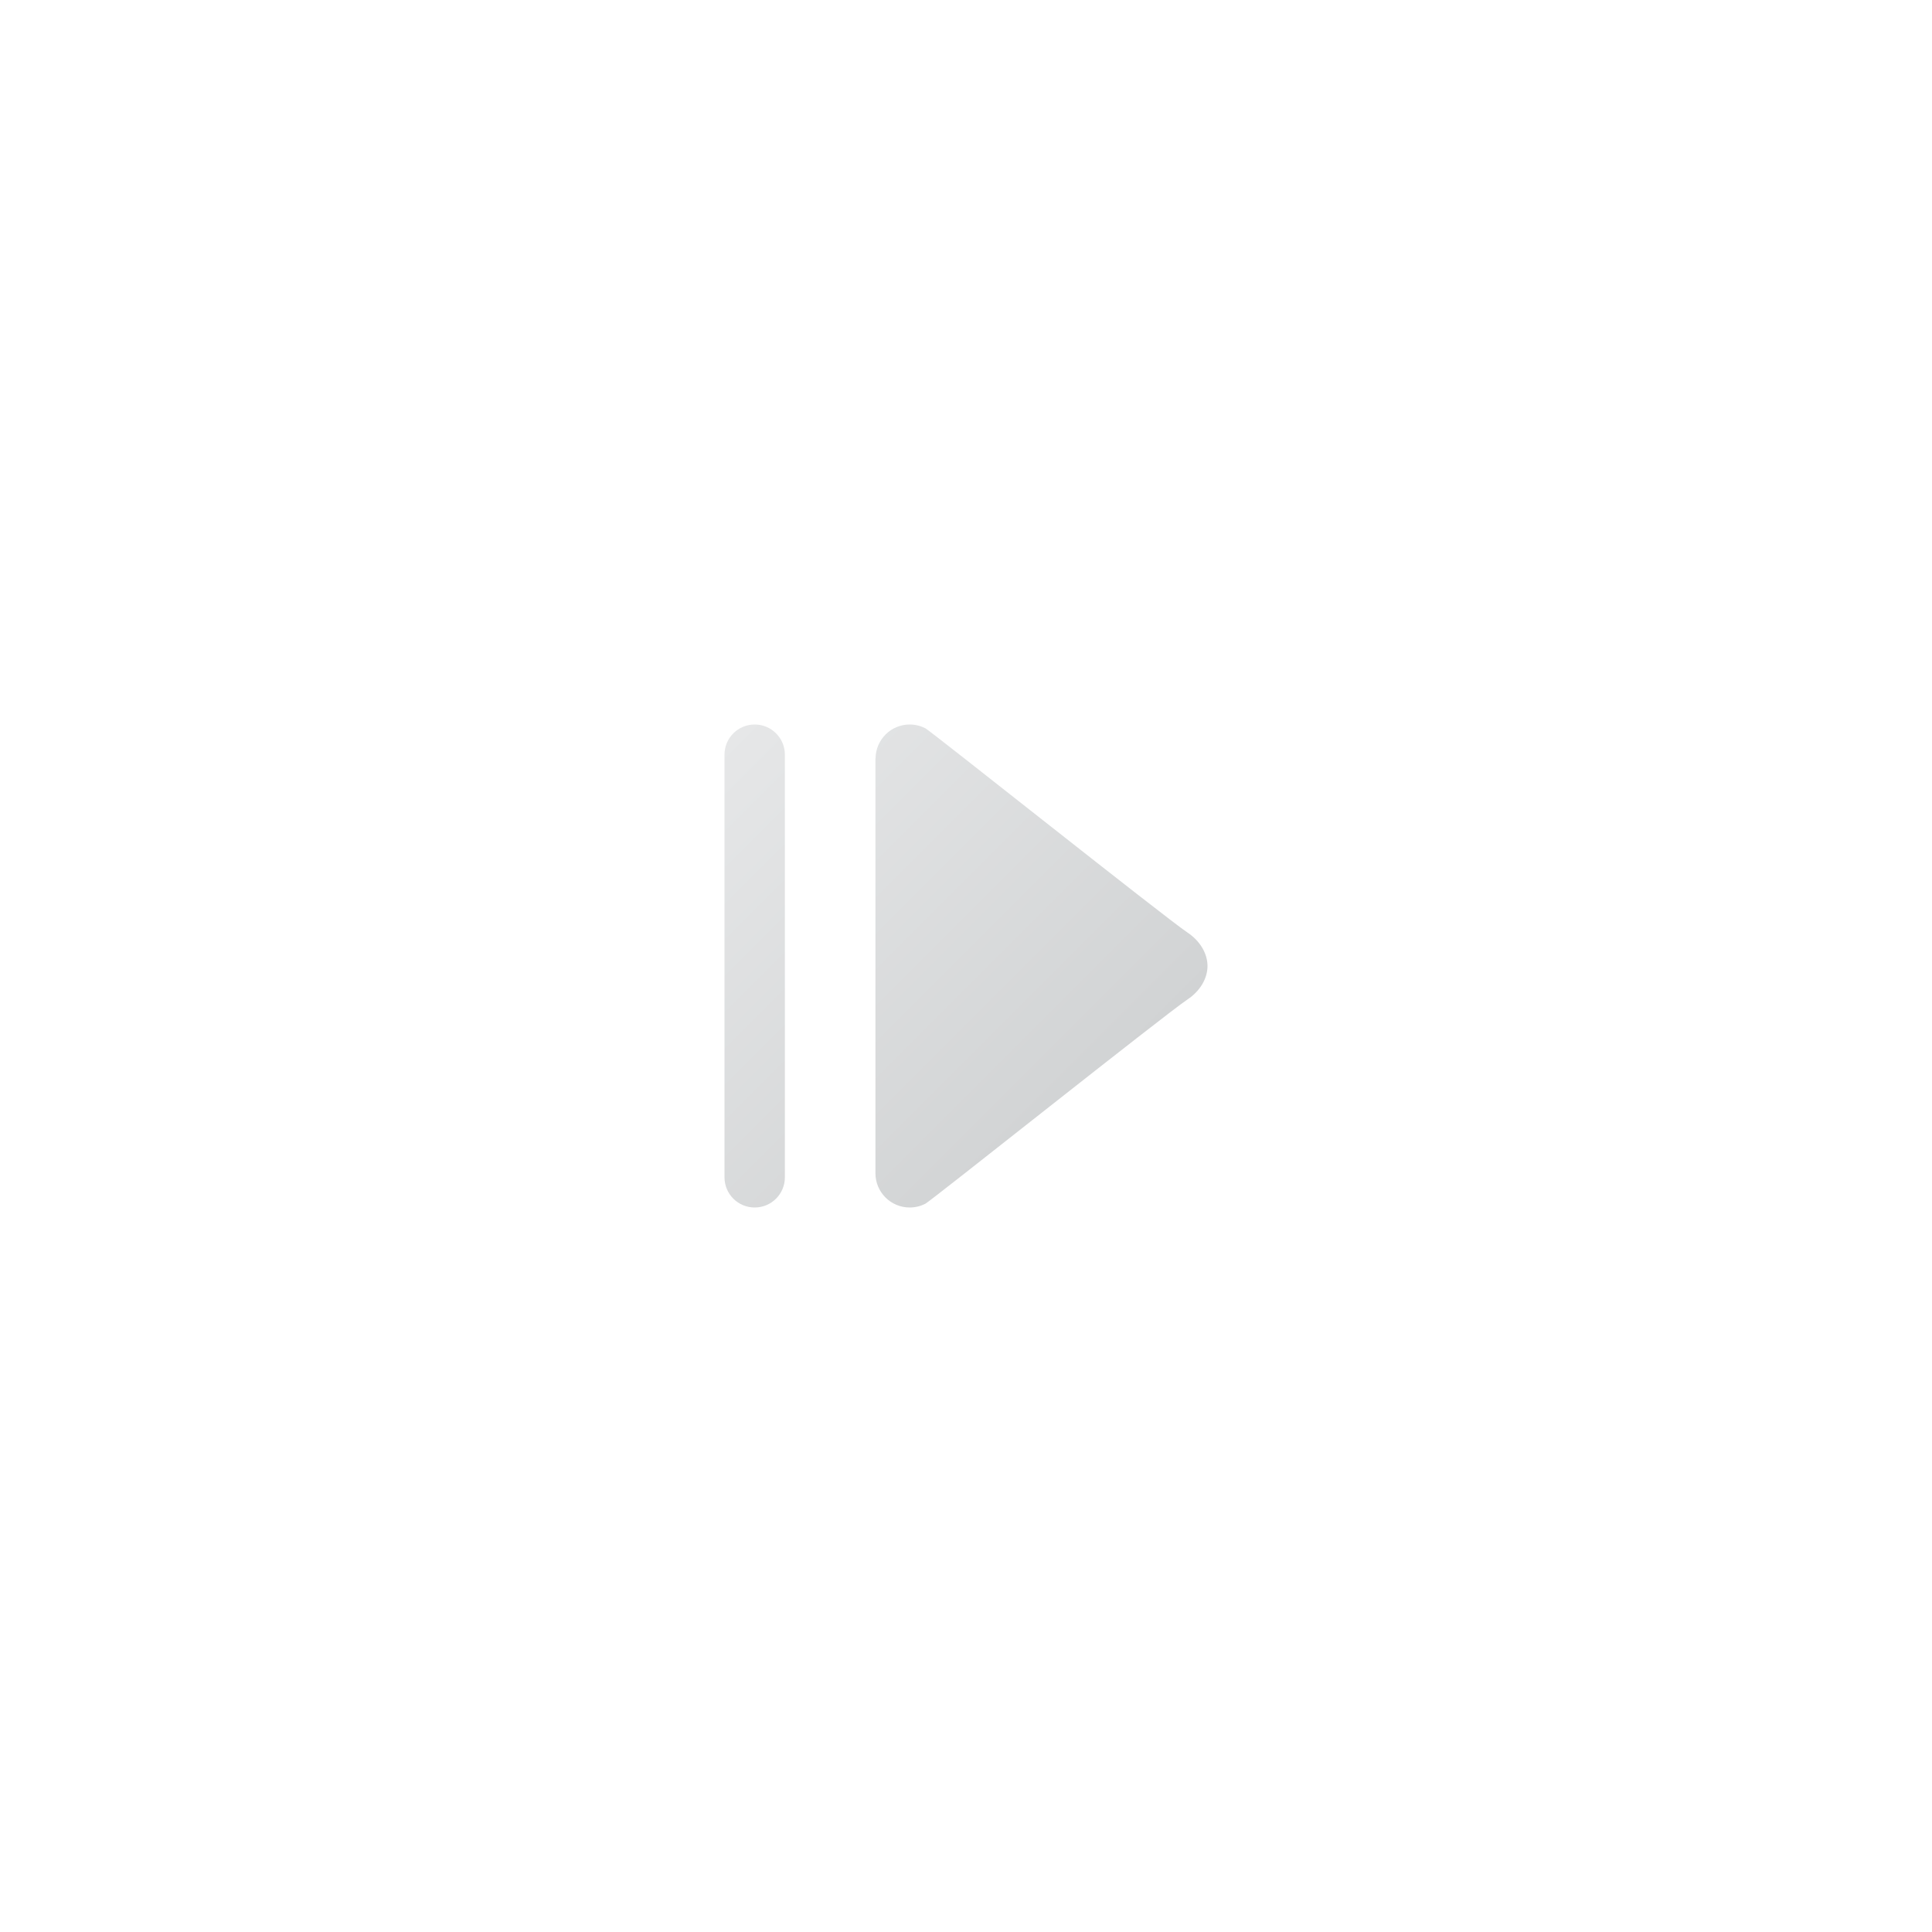 <?xml version="1.0" encoding="UTF-8" standalone="no"?>
<svg
   xmlns:dc="http://purl.org/dc/elements/1.1/"
   xmlns:cc="http://creativecommons.org/ns#"
   xmlns:rdf="http://www.w3.org/1999/02/22-rdf-syntax-ns#"
   xmlns:svg="http://www.w3.org/2000/svg"
   xmlns="http://www.w3.org/2000/svg"
   viewBox="0 0 320 320"
   height="320"
   width="320"
   xml:space="preserve"
   version="1.1"
   id="svg2"><defs
     id="defs6"><clipPath
       id="clipPath16"
       clipPathUnits="userSpaceOnUse"><path
         id="path18"
         d="M 116.016,155.528 C 116.012,155.508 116,155.492 116,155.472 l 0,0 0,-54.932 c 0,-2.508 2.032,-4.54 4.54,-4.54 l 0,0 c 0.752,0 1.456,0.184 2.084,0.504 l 0,0 c 0.74,0.38 31.748,25.08 34.728,27.064 l 0,0 c 1.656,1.104 2.648,2.768 2.648,4.432 l 0,0 c 0,1.664 -0.996,3.332 -2.66,4.44 l 0,0 c -2.98,1.988 -33.984,26.676 -34.72,27.056 l 0,0 c -0.624,0.32 -1.332,0.504 -2.08,0.504 l 0,0 c -2.484,0 -4.488,-1.996 -4.524,-4.472 M 96,156 96,100 c 0,-2.212 1.788,-4 4,-4 l 0,0 c 2.212,0 4,1.788 4,4 l 0,0 0,56 c 0,2.212 -1.788,4 -4,4 l 0,0 c -2.212,0 -4,-1.788 -4,-4" /></clipPath><linearGradient
       id="linearGradient24"
       spreadMethod="pad"
       gradientTransform="matrix(47.816,-47.816,-47.816,-47.816,90.249,151.908)"
       gradientUnits="userSpaceOnUse"
       y2="0"
       x2="1"
       y1="0"
       x1="0"><stop
         id="stop26"
         offset="0"
         style="stop-opacity:1;stop-color:#e6e7e8" /><stop
         id="stop28"
         offset="1"
         style="stop-opacity:1;stop-color:#d1d3d4" /></linearGradient></defs><g
     transform="matrix(1.25,0,0,-1.25,0,320)"
     id="g10"><g
       id="g12"><g
         clip-path="url(#clipPath16)"
         id="g14"><g
           id="g20"><g
             id="g22"><path
               id="path30"
               style="fill:url(#linearGradient24);stroke:none"
               d="M 116.016,155.528 C 116.012,155.508 116,155.492 116,155.472 l 0,0 0,-54.932 c 0,-2.508 2.032,-4.54 4.54,-4.54 l 0,0 c 0.752,0 1.456,0.184 2.084,0.504 l 0,0 c 0.74,0.38 31.748,25.08 34.728,27.064 l 0,0 c 1.656,1.104 2.648,2.768 2.648,4.432 l 0,0 c 0,1.664 -0.996,3.332 -2.66,4.44 l 0,0 c -2.98,1.988 -33.984,26.676 -34.72,27.056 l 0,0 c -0.624,0.32 -1.332,0.504 -2.08,0.504 l 0,0 c -2.484,0 -4.488,-1.996 -4.524,-4.472 M 96,156 96,100 c 0,-2.212 1.788,-4 4,-4 l 0,0 c 2.212,0 4,1.788 4,4 l 0,0 0,56 c 0,2.212 -1.788,4 -4,4 l 0,0 c -2.212,0 -4,-1.788 -4,-4" /></g></g></g></g></g></svg>